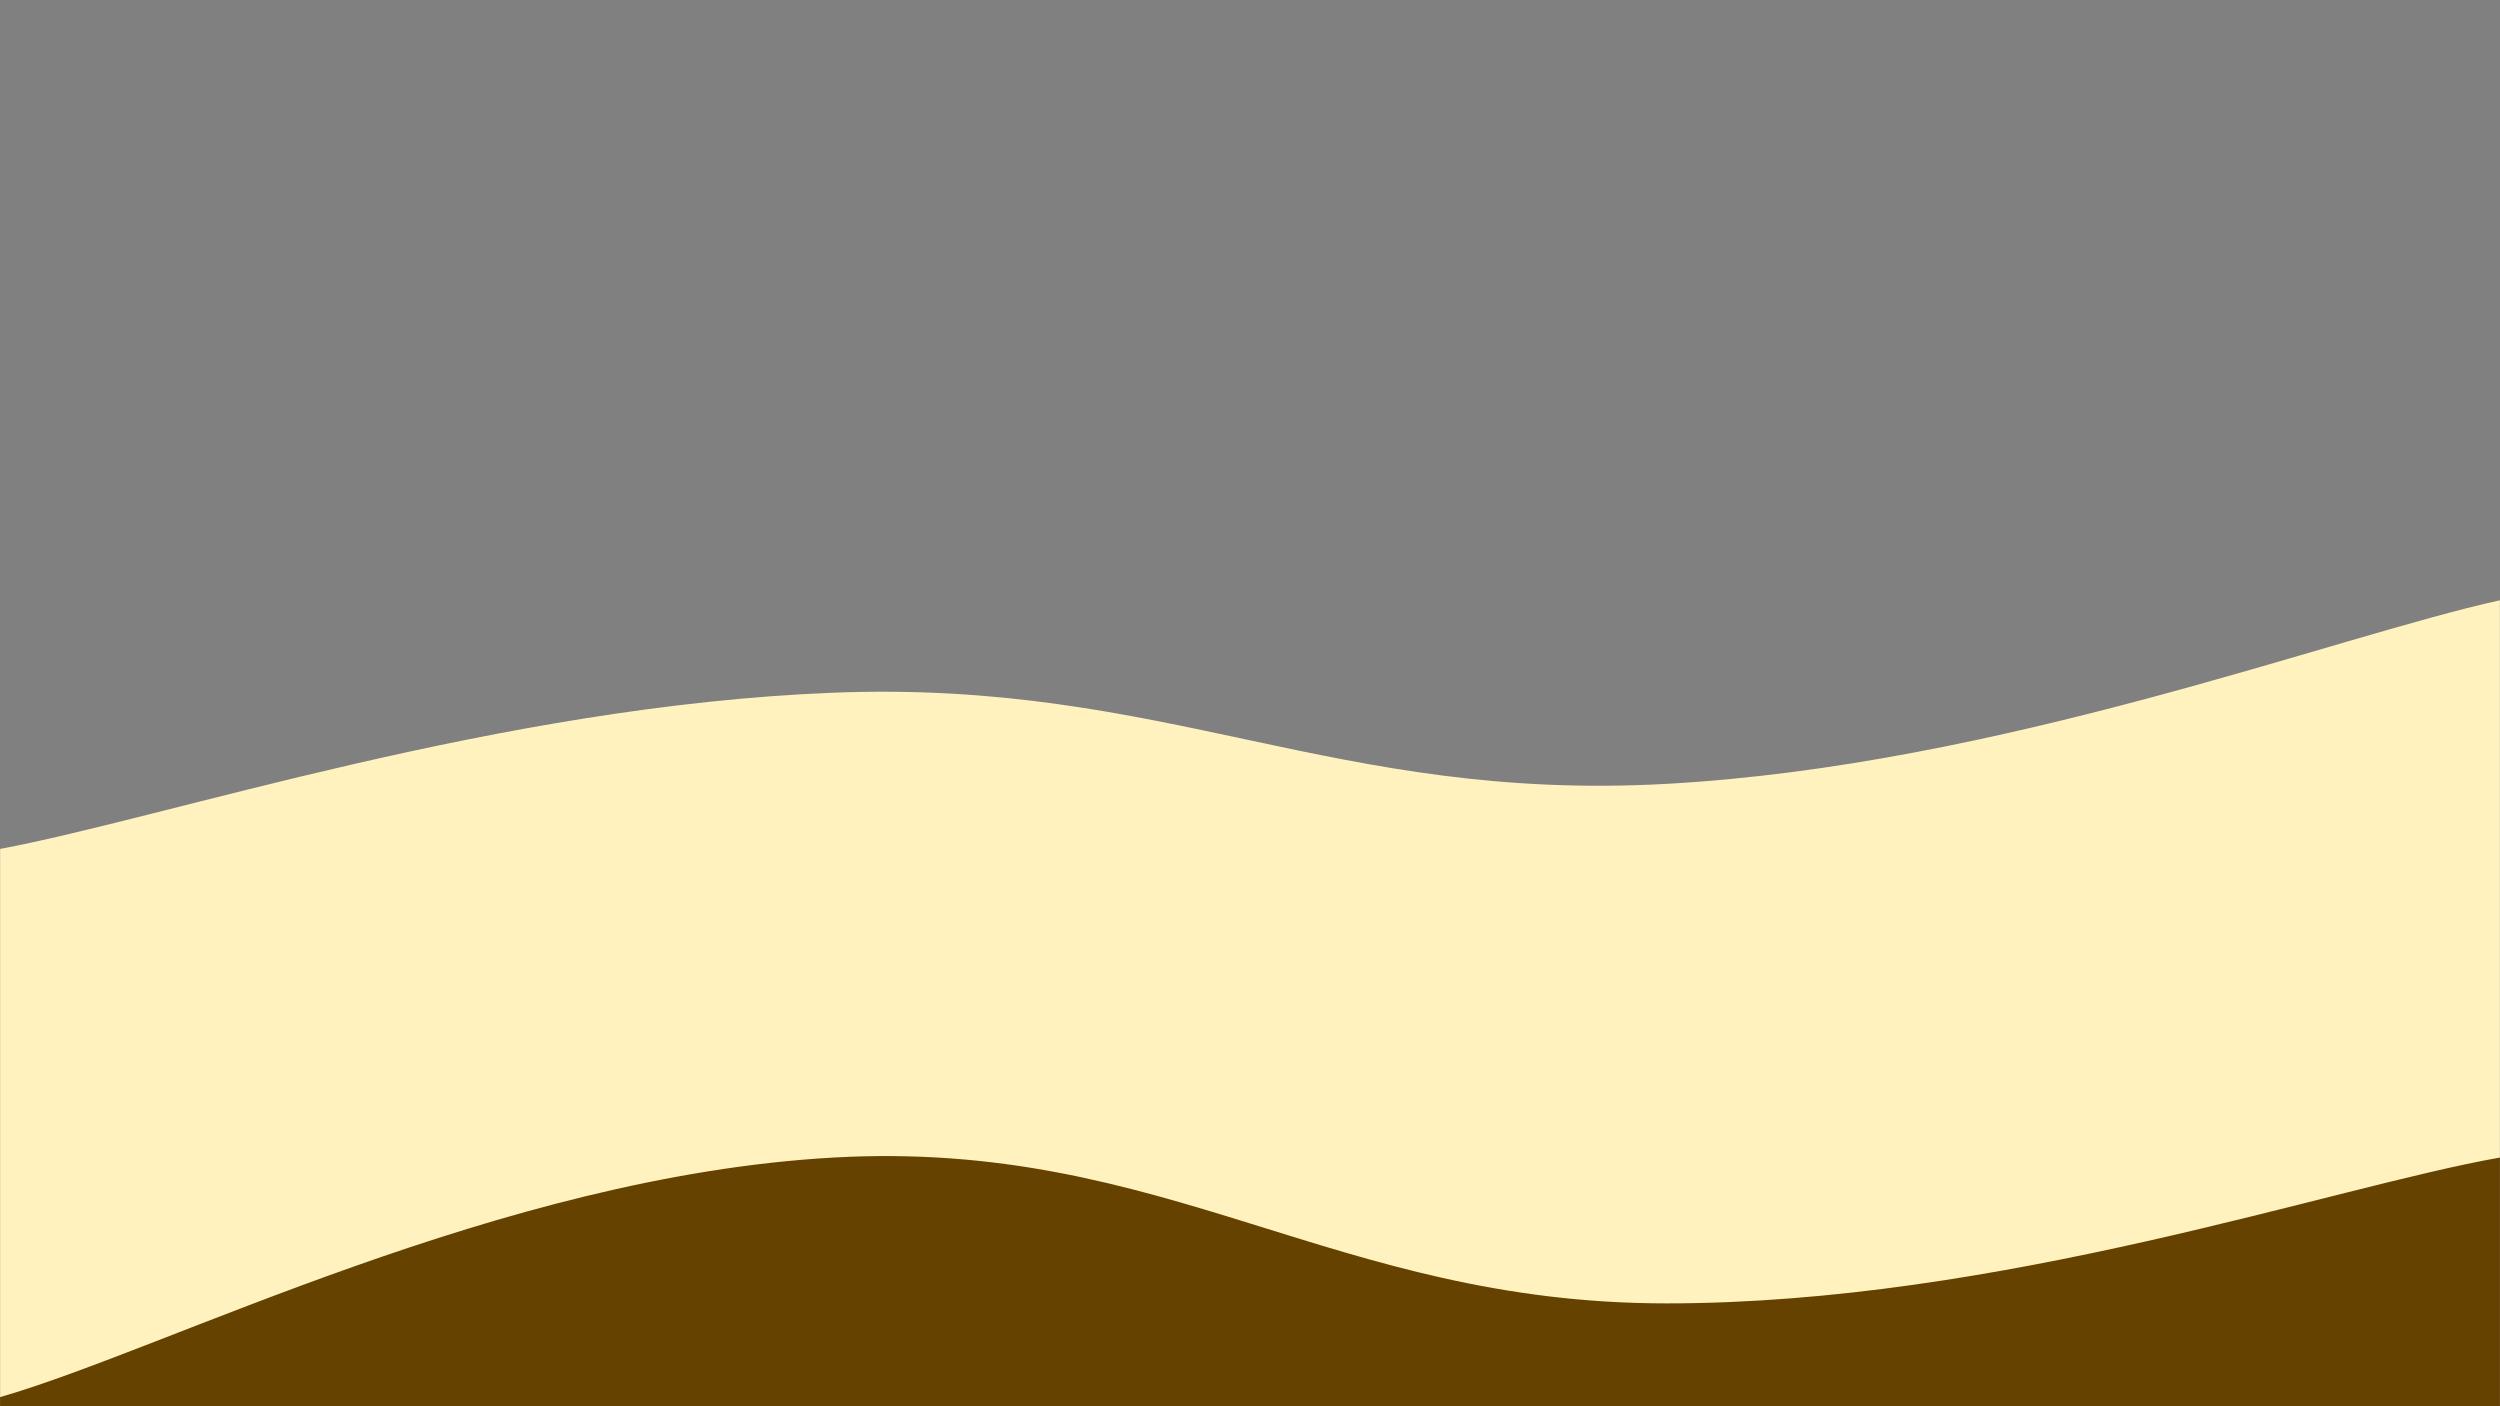 <svg xmlns="http://www.w3.org/2000/svg" version="1.1" xmlns:xlink="http://www.w3.org/1999/xlink" xmlns:svgjs="http://svgjs.com/svgjs" width="1920" height="1080" preserveAspectRatio="none" viewBox="0 0 1920 1080"><rect x="0" y="0" width="1920" height="1080" fill="#808080" stroke="none"/><g mask="url(&quot;#SvgjsMask1093&quot;)" fill="none"><path d="M 0,358 C 128,313.6 384,136.4 640,136 C 896,135.6 1024,373.6 1280,356 C 1536,338.4 1792,109.6 1920,48L1920 1080L0 1080z" fill="rgba(255, 255, 255, 0)"></path><path d="M 0,652 C 128,628 384,542 640,532 C 896,522 1024,616.2 1280,602 C 1536,587.8 1792,489.2 1920,461L1920 1080L0 1080z" fill="rgba(255, 242, 191, 1)"></path><path d="M 0,1073 C 128,1036.2 384,903.4 640,889 C 896,874.6 1024,1001 1280,1001 C 1536,1001 1792,911.4 1920,889L1920 1080L0 1080z" fill="rgba(102, 66, 0, 1)"></path></g><defs><mask id="SvgjsMask1093"><rect width="1920" height="1080" fill="#ffffff"></rect></mask></defs></svg>